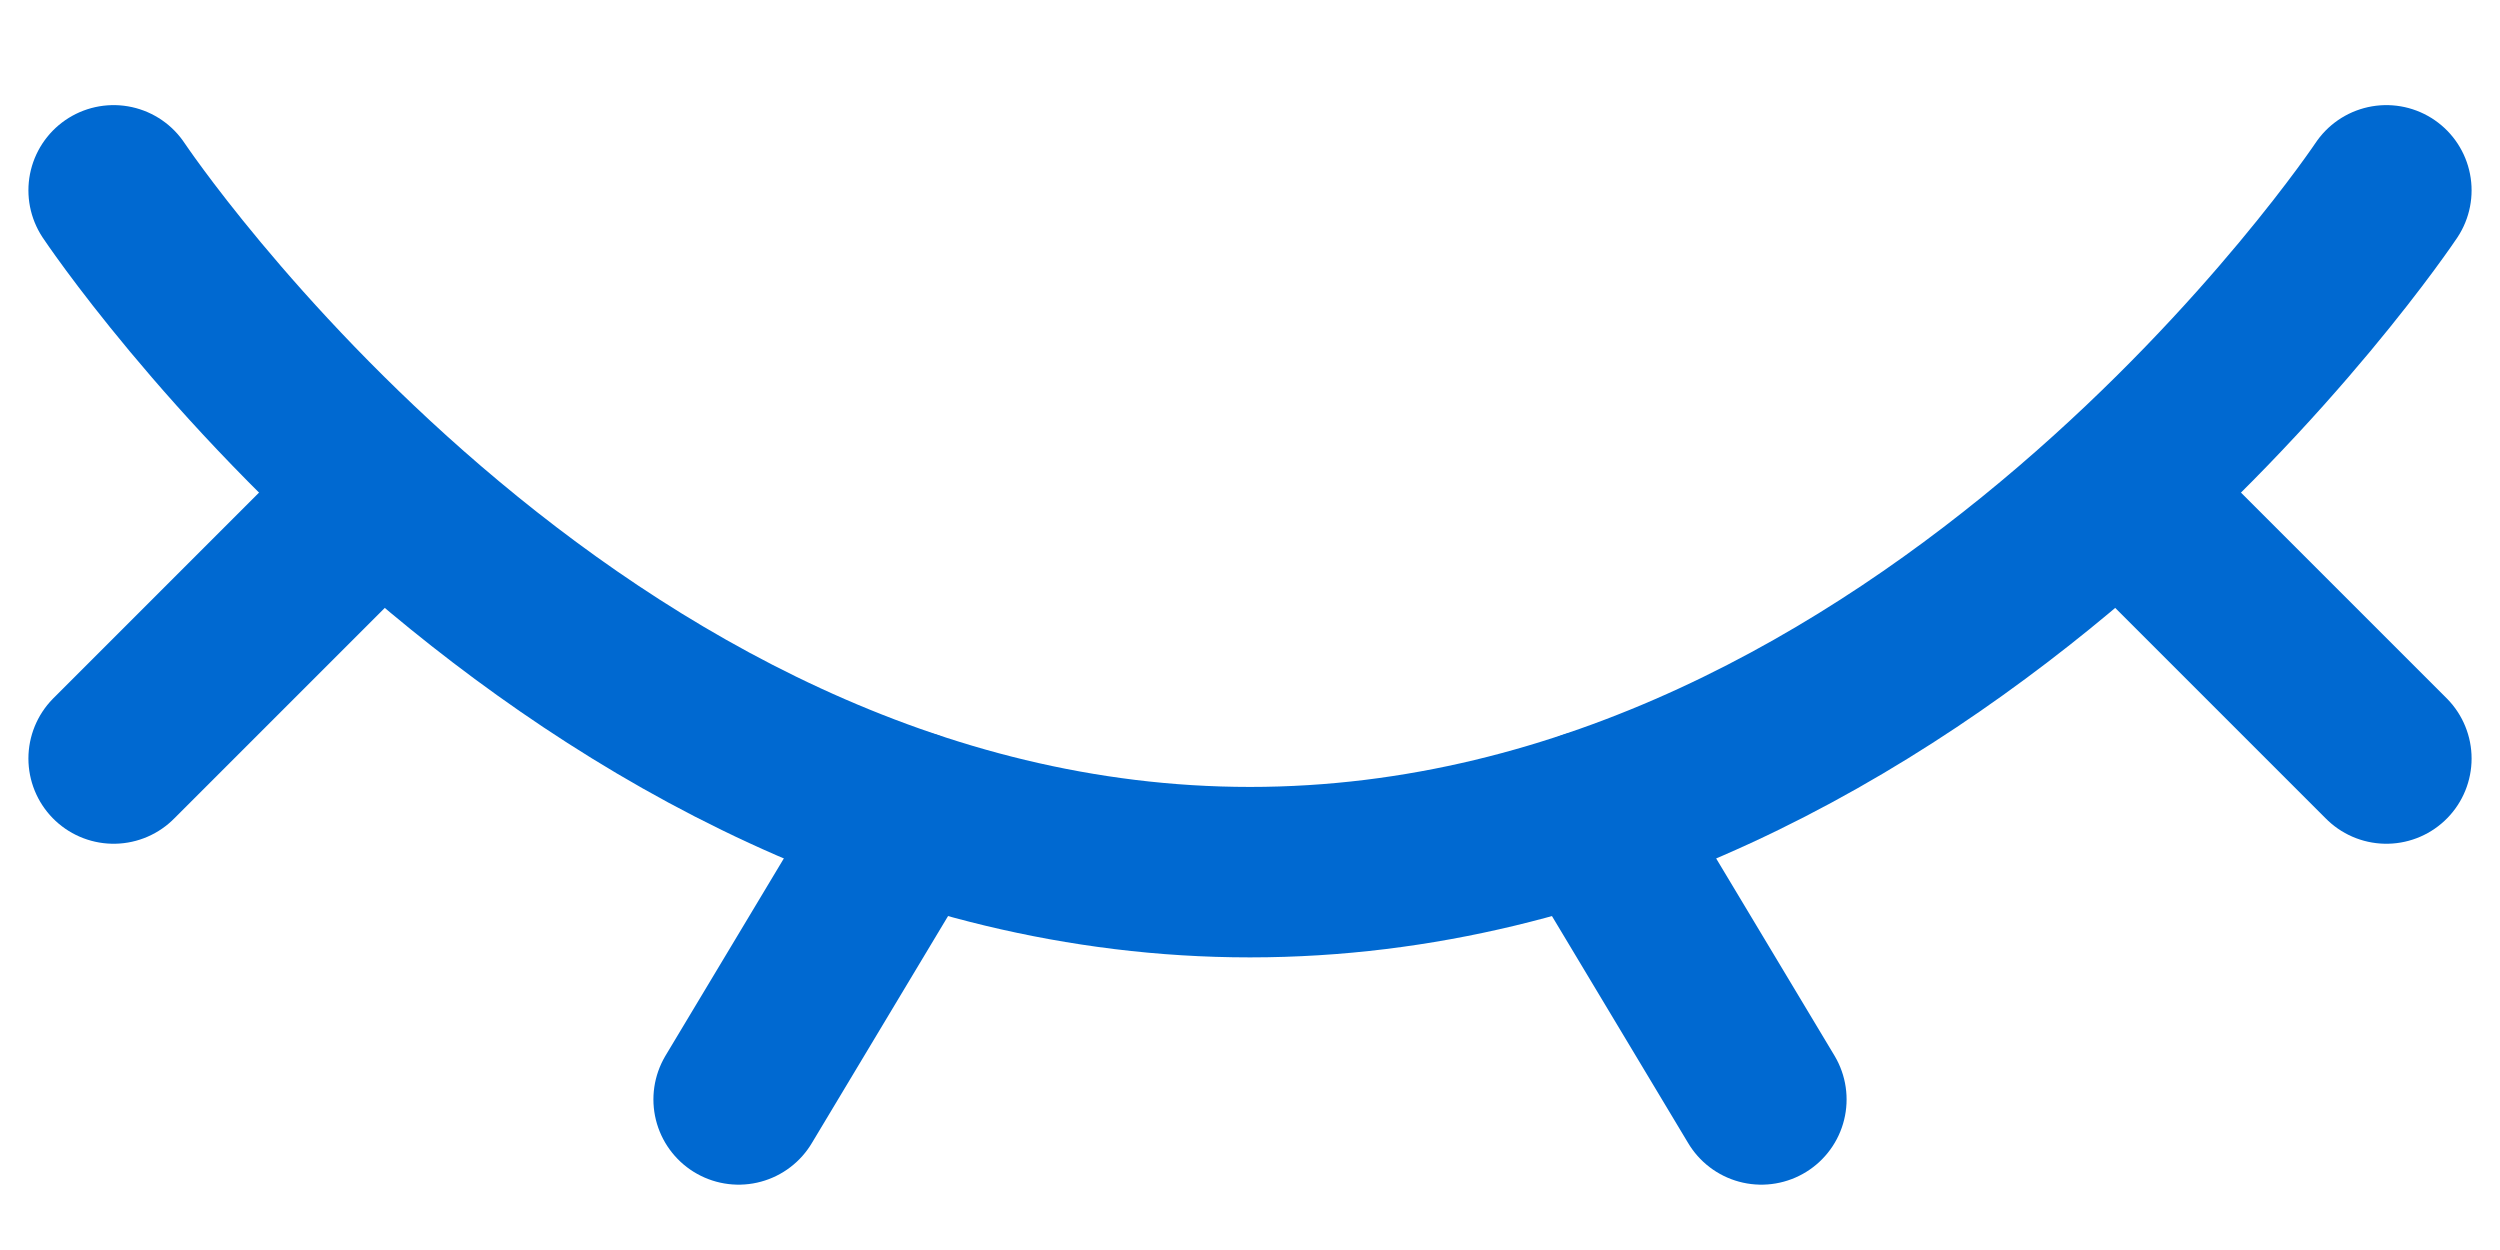 <svg width="22" height="11" viewBox="0 0 22 11" fill="none" xmlns="http://www.w3.org/2000/svg">
<path d="M21 1.675C21 1.675 17 7.675 11 7.675C5 7.675 1 1.675 1 1.675" stroke="#0069D1" stroke-width="1.5" stroke-linecap="round"/>
<path d="M14 7.175L15.5 9.675" stroke="#0069D1" stroke-width="1.5" stroke-linecap="round" stroke-linejoin="round"/>
<path d="M19 4.675L21 6.675" stroke="#0069D1" stroke-width="1.5" stroke-linecap="round" stroke-linejoin="round"/>
<path d="M1 6.675L3 4.675" stroke="#0069D1" stroke-width="1.5" stroke-linecap="round" stroke-linejoin="round"/>
<path d="M8 7.175L6.5 9.675" stroke="#0069D1" stroke-width="1.5" stroke-linecap="round" stroke-linejoin="round"/>
</svg>
